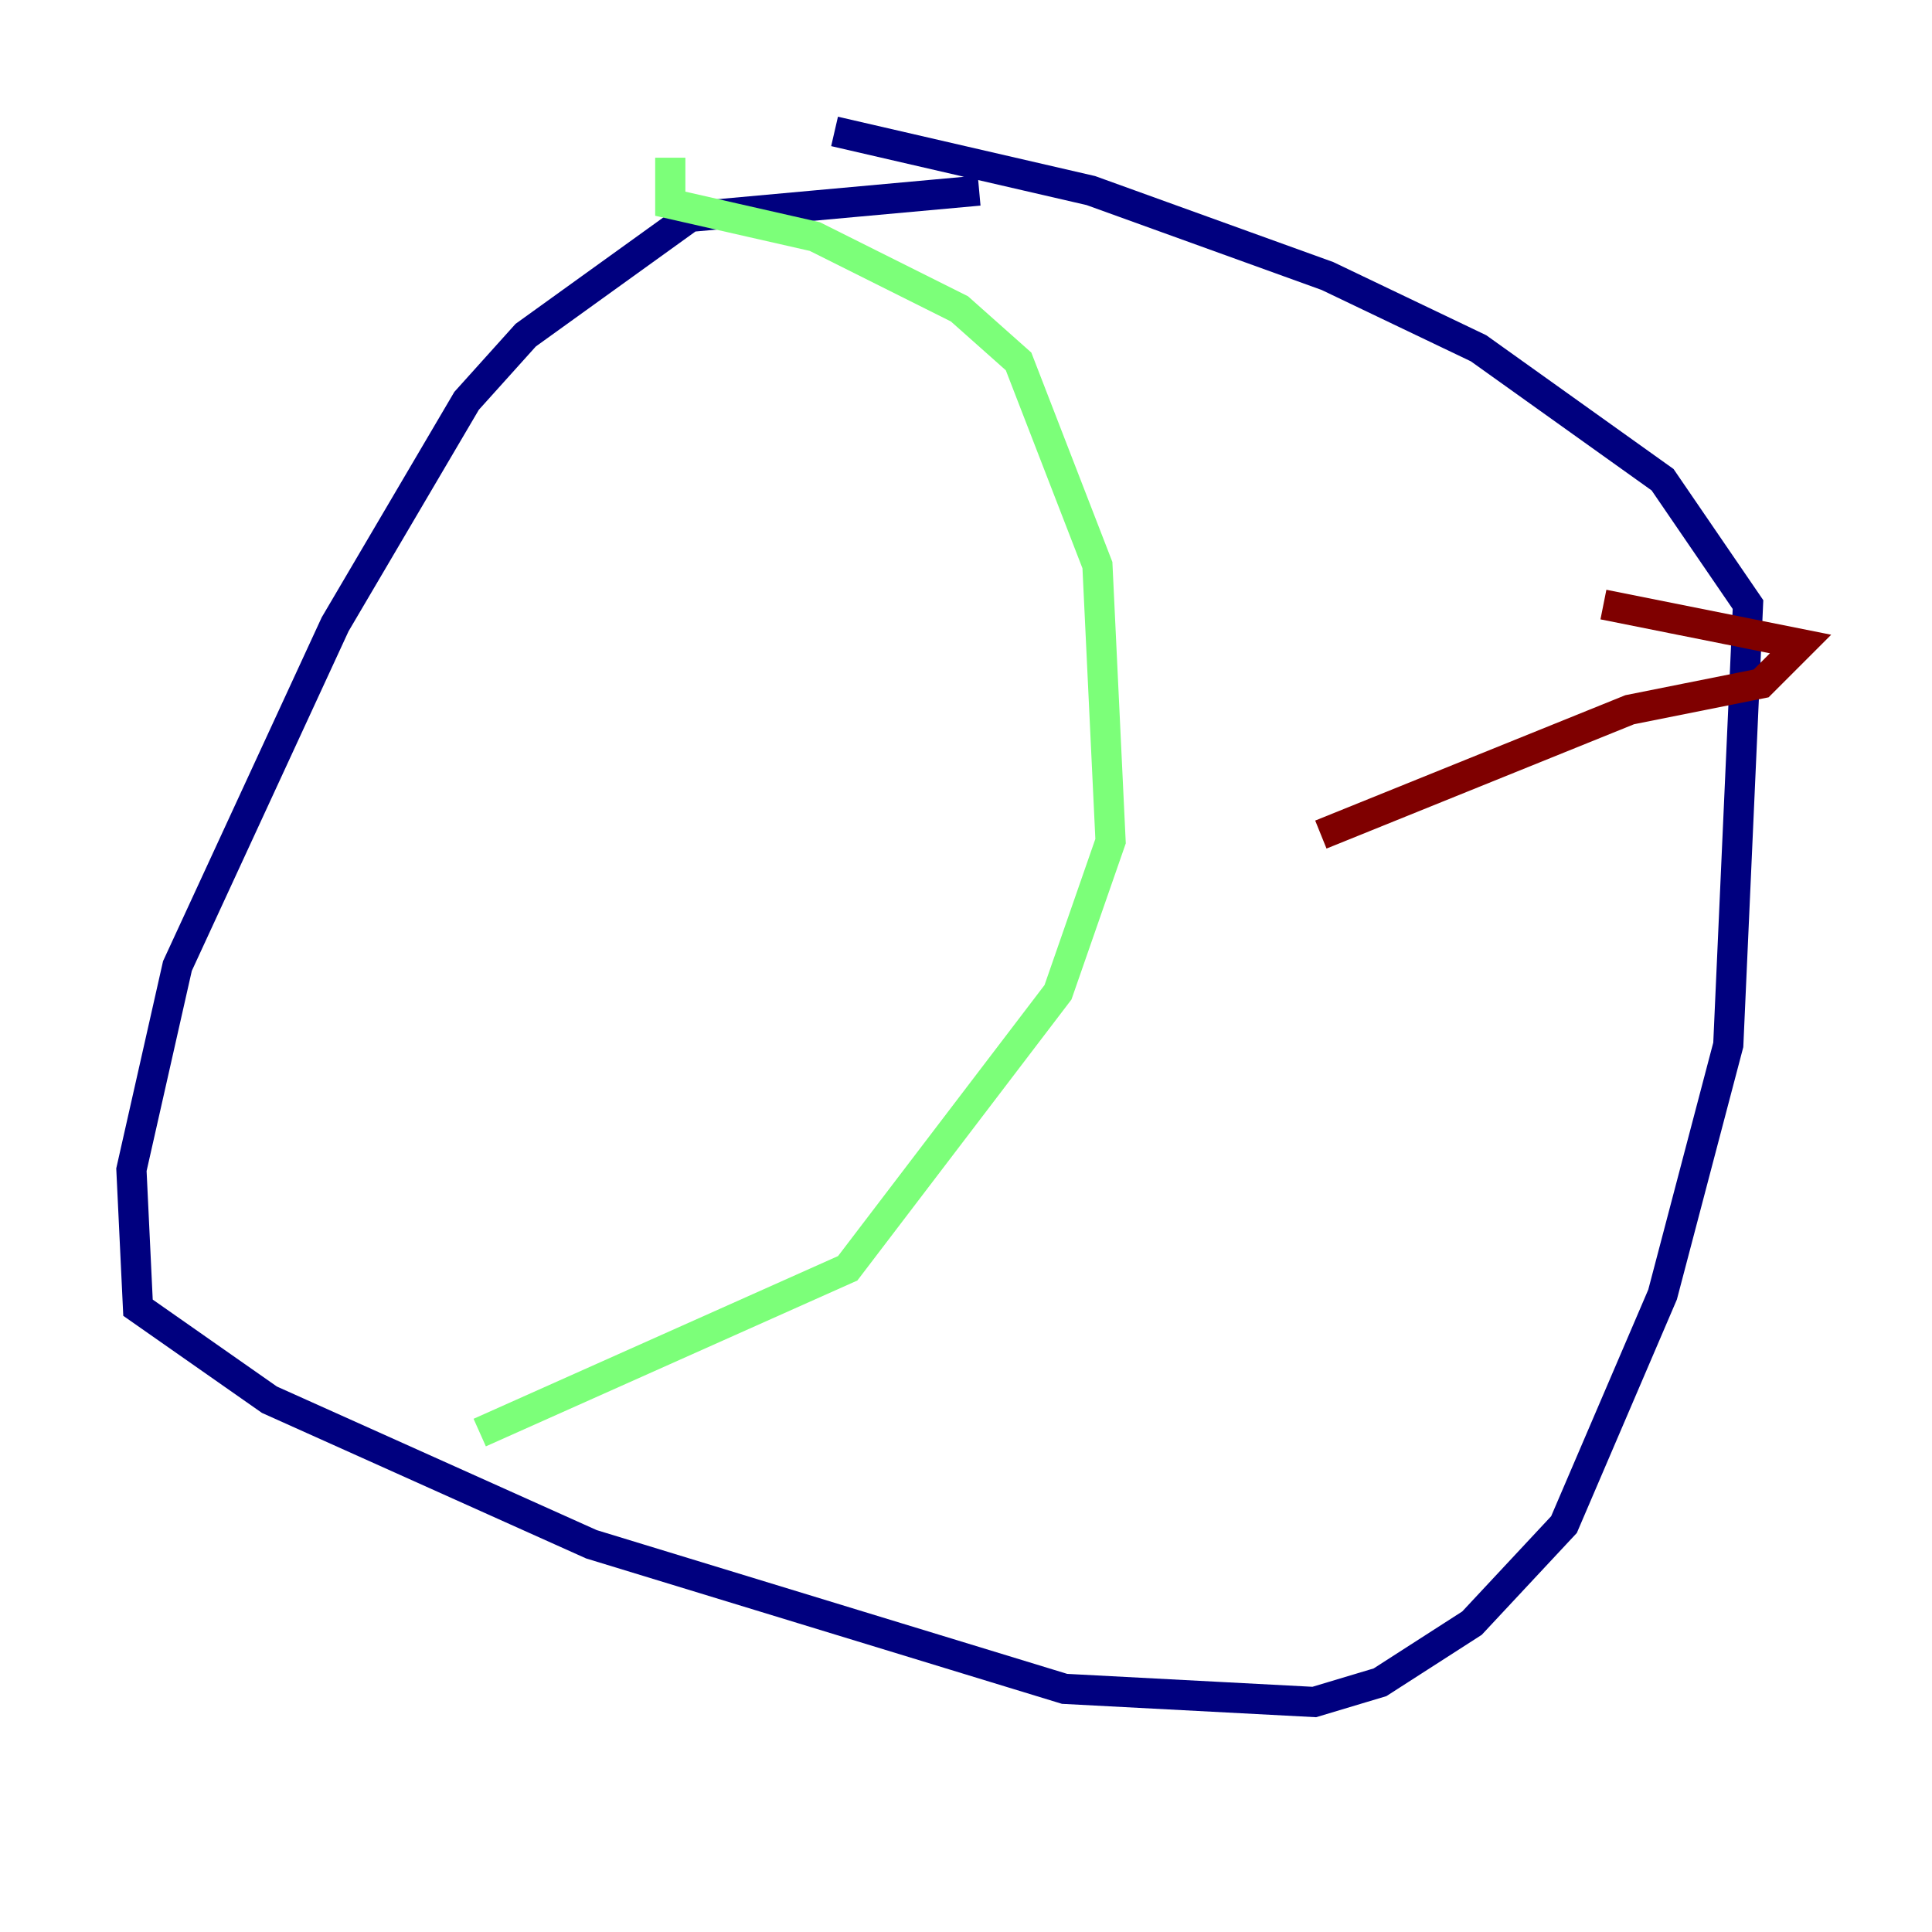 <?xml version="1.0" encoding="utf-8" ?>
<svg baseProfile="tiny" height="128" version="1.2" viewBox="0,0,128,128" width="128" xmlns="http://www.w3.org/2000/svg" xmlns:ev="http://www.w3.org/2001/xml-events" xmlns:xlink="http://www.w3.org/1999/xlink"><defs /><polyline fill="none" points="64.871,12.626 45.714,14.367 34.83,22.204 30.912,26.558 22.204,41.361 11.755,64.0 8.707,77.497 9.143,86.639 17.85,92.735 39.184,102.313 70.531,111.891 87.075,112.762 91.429,111.456 97.524,107.537 103.619,101.007 110.15,85.769 114.503,69.225 115.809,40.054 110.15,31.782 97.959,23.075 87.946,18.286 72.272,12.626 55.292,8.707" stroke="#00007f" stroke-width="2" /><polyline fill="none" points="44.408,10.449 44.408,13.497 53.986,15.674 63.565,20.463 67.483,23.946 72.707,37.442 73.578,55.728 70.095,65.742 56.163,84.027 31.782,94.912" stroke="#7cff79" stroke-width="2" /><polyline fill="none" points="106.231,40.054 119.293,42.667 116.68,45.279 107.973,47.02 87.51,55.292" stroke="#7f0000" stroke-width="2" /></svg>